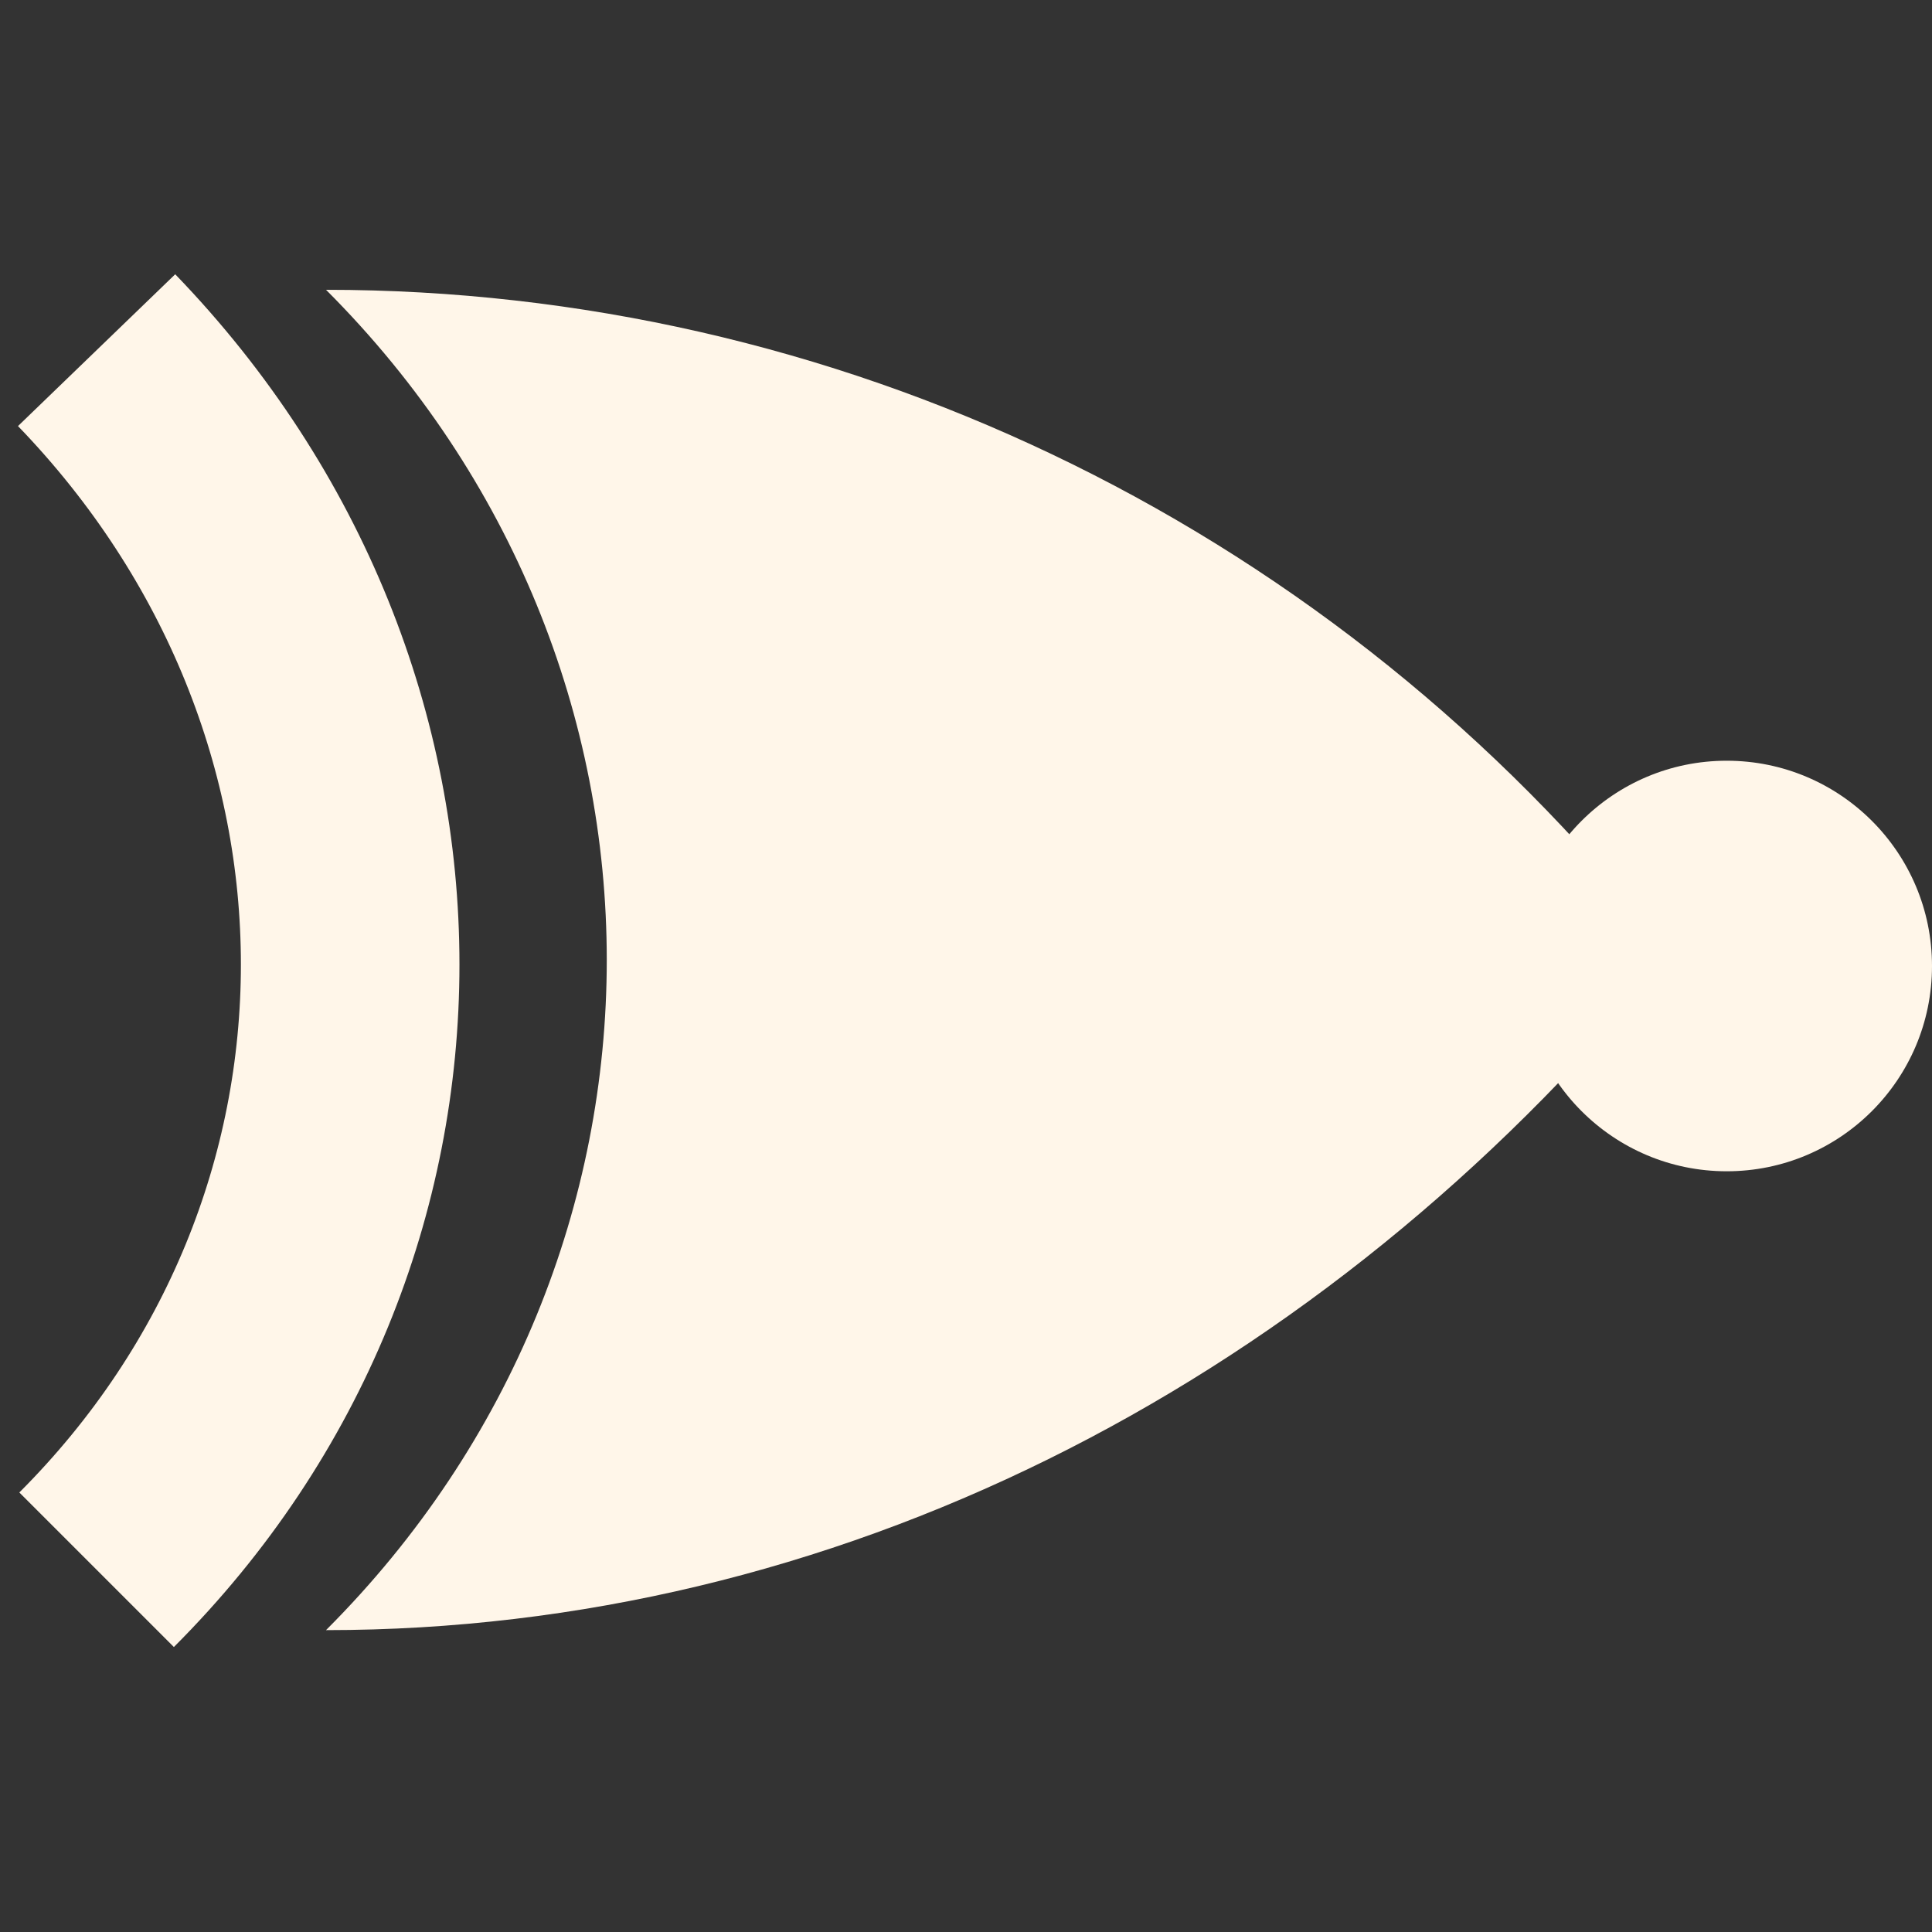 <?xml version="1.0" encoding="utf-8"?>
<!-- Generator: Adobe Illustrator 25.1.0, SVG Export Plug-In . SVG Version: 6.00 Build 0)  -->
<svg version="1.1"
	 id="svg2" sodipodi:docname="dinXnorGate.svg" xmlns:cc="http://creativecommons.org/ns#" xmlns:dc="http://purl.org/dc/elements/1.1/" xmlns:inkscape="http://www.inkscape.org/namespaces/inkscape" xmlns:rdf="http://www.w3.org/1999/02/22-rdf-syntax-ns#" xmlns:sodipodi="http://sodipodi.sourceforge.net/DTD/sodipodi-0.dtd" xmlns:svg="http://www.w3.org/2000/svg"
	 xmlns="http://www.w3.org/2000/svg" xmlns:xlink="http://www.w3.org/1999/xlink" x="0px" y="0px" width="16px" height="16px"
	 viewBox="0 0 16 16" style="enable-background:new 0 0 16 16;" xml:space="preserve">
<rect x="0" y="0" width="16" height="16" fill="#333333" stroke="none"/>
<style type="text/css">
	.st0{fill:#FFF6E9;}
	.st1{fill:none;stroke:#FFF6E9;stroke-width:1.81;stroke-miterlimit:10;}
</style>
<sodipodi:namedview  bordercolor="#666666" borderopacity="1.0" id="base" inkscape:current-layer="layer1" inkscape:cx="5.8839558" inkscape:cy="7.7490858" inkscape:document-units="px" inkscape:pageopacity="0.0" inkscape:pageshadow="2" inkscape:window-height="821" inkscape:window-maximized="0" inkscape:window-width="784" inkscape:window-x="0" inkscape:window-y="0" inkscape:zoom="43.671876" pagecolor="#ffffff" showgrid="false">
	</sodipodi:namedview>
<path class="st0" d="M2.7,13.5L2.7,13.5L2.7,13.5c3.1-3.1,3.1-8,0-11.1l0,0l0,0c4.2,0,8.2,1.9,10.9,5.2l0.3,0.3l-0.3,0.3
	C10.8,11.5,6.9,13.5,2.7,13.5z"/>
<path class="st1" d="M0.8,13L0.8,13L0.8,13c2.8-2.8,2.8-7.2,0-10.1l0,0l0,0"/>
<circle class="st0" cx="14.3" cy="8" r="1.7"/>
</svg>
